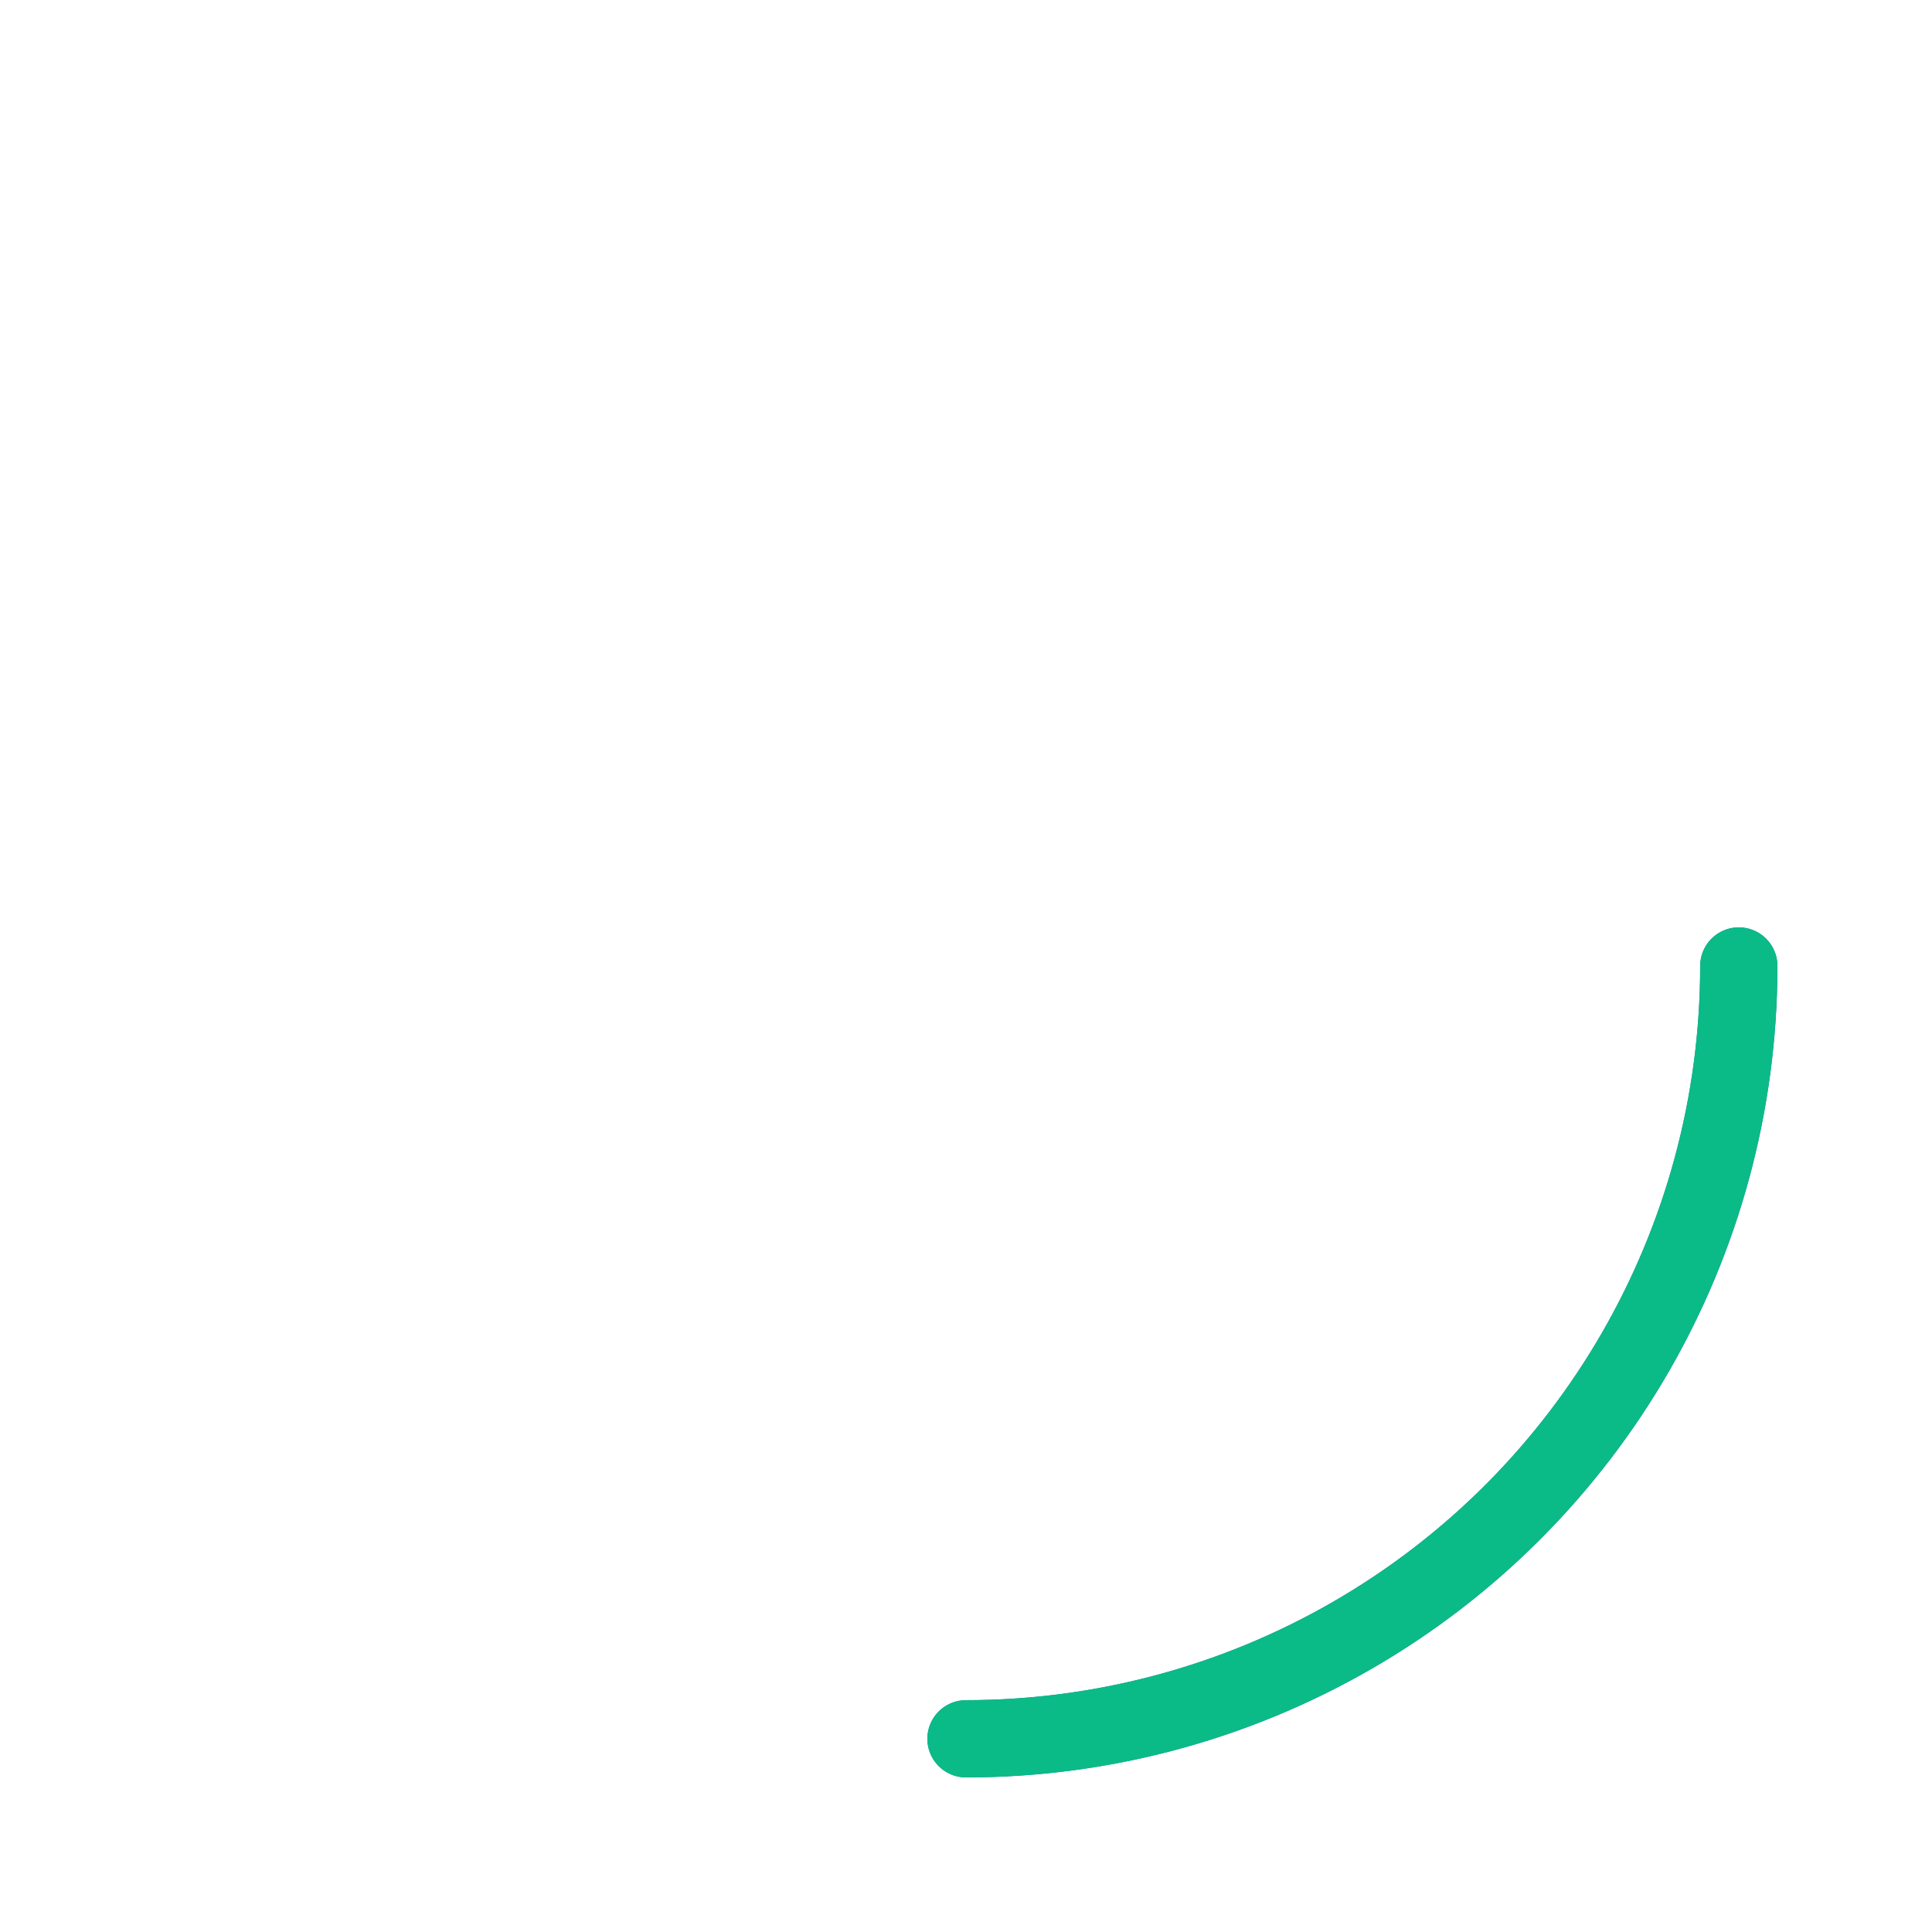 <?xml version="1.0" encoding="utf-8"?>
<svg xmlns="http://www.w3.org/2000/svg" xmlns:xlink="http://www.w3.org/1999/xlink" style="margin: auto; background-image: none; display: block; shape-rendering: auto; background-position: initial initial; background-repeat: initial initial;" width="200px" height="200px" viewBox="0 0 100 100" preserveAspectRatio="xMidYMid">
<circle cx="50" cy="50" r="40" stroke-width="4" stroke="#3276b7" stroke-dasharray="62.832 352.832" fill="none" stroke-linecap="round">
  <animateTransform attributeName="transform" type="rotate" repeatCount="indefinite" dur="1.2s" keyTimes="0;1" values="0 50 50;360 50 50"></animateTransform>
</circle>

<circle cx="50" cy="50" r="40" stroke-width="4" stroke="#0abb88" stroke-dasharray="62.832 352.832" fill="none" stroke-linecap="round">
  <animateTransform attributeName="transform" type="rotate" repeatCount="indefinite" dur="0.45s" keyTimes="0;1" values="0 50 50;360 50 50"></animateTransform>
</circle>

<!-- [ldio] generated by https://loading.io/ --></svg>